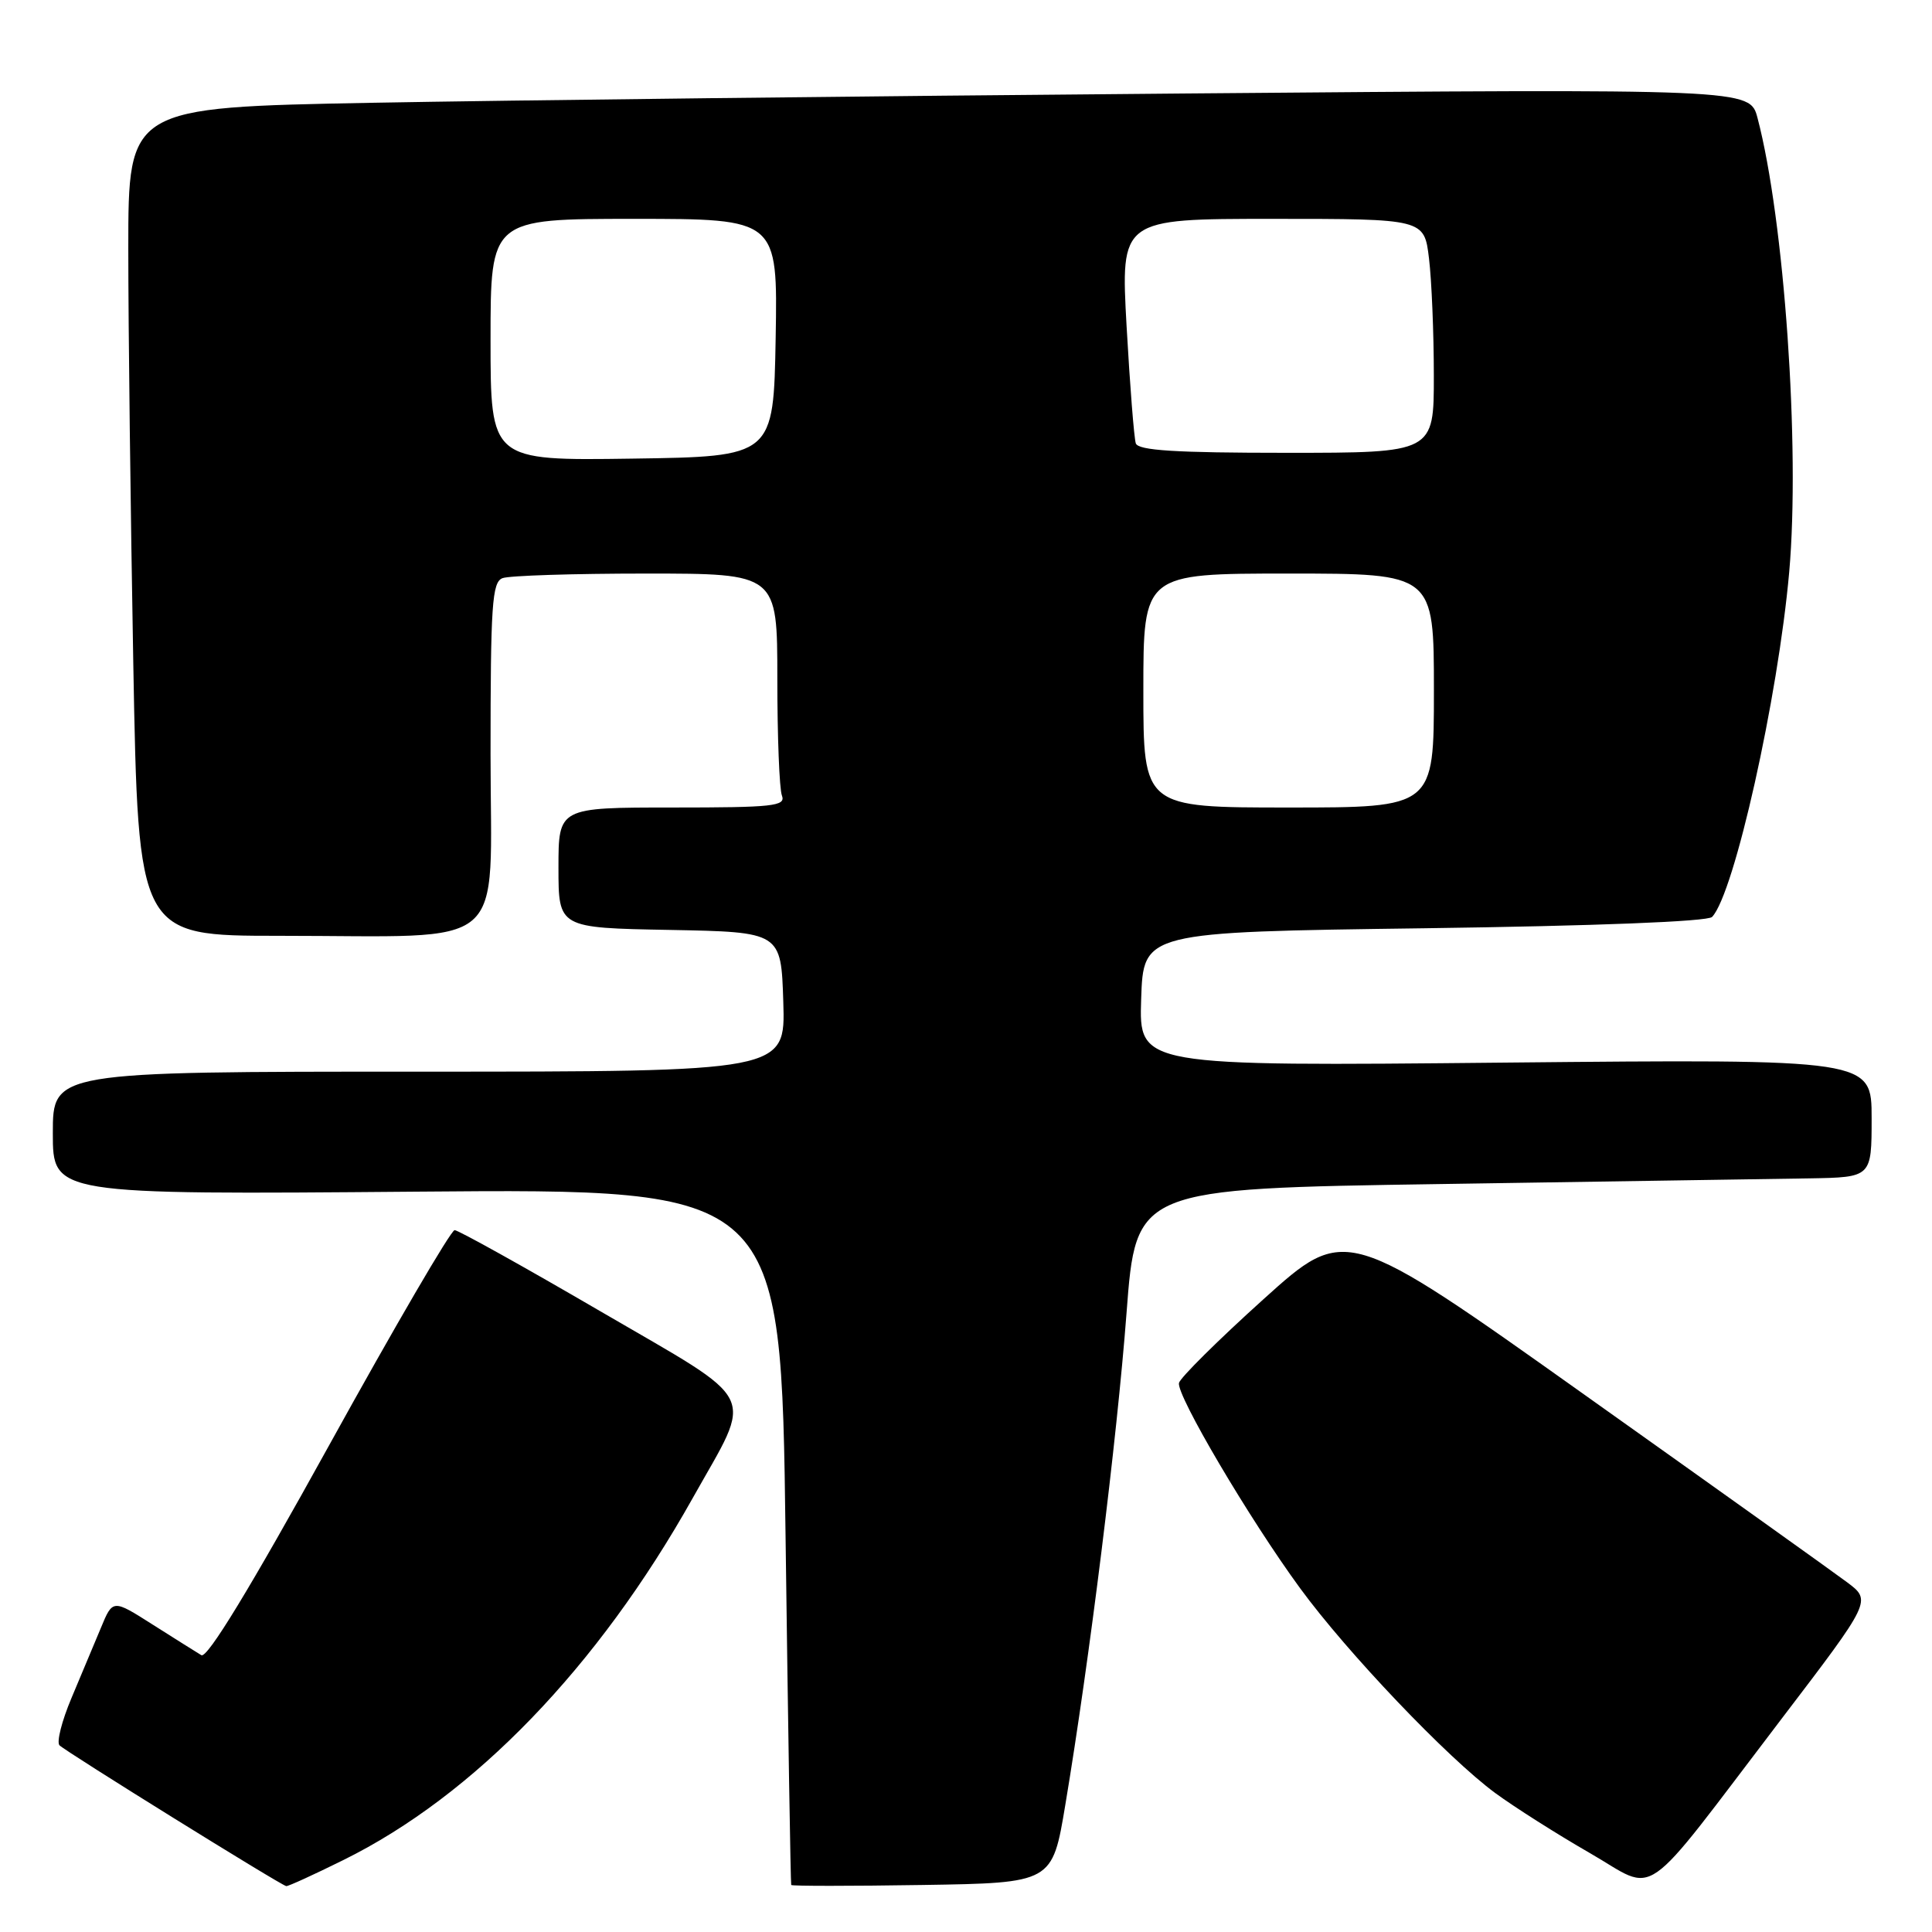 <?xml version="1.0" encoding="UTF-8" standalone="no"?>
<!DOCTYPE svg PUBLIC "-//W3C//DTD SVG 1.1//EN" "http://www.w3.org/Graphics/SVG/1.1/DTD/svg11.dtd" >
<svg xmlns="http://www.w3.org/2000/svg" xmlns:xlink="http://www.w3.org/1999/xlink" version="1.1" viewBox="0 0 256 256">
 <g >
 <path fill="currentColor"
d=" M 45.51 246.46 C 62.83 237.90 79.22 220.92 91.79 198.50 C 99.87 184.09 100.92 186.21 79.55 173.75 C 69.41 167.84 60.72 163.00 60.24 163.00 C 59.75 163.00 52.27 175.83 43.61 191.51 C 33.10 210.53 27.46 219.79 26.68 219.32 C 26.03 218.93 23.12 217.10 20.22 215.26 C 14.94 211.90 14.94 211.90 13.37 215.70 C 12.50 217.79 10.75 221.97 9.47 225.00 C 8.19 228.03 7.48 230.84 7.88 231.26 C 8.66 232.07 37.20 249.80 37.93 249.92 C 38.16 249.97 41.57 248.41 45.51 246.46 Z  M 141.16 239.15 C 144.36 220.01 148.01 190.62 149.27 174.00 C 150.52 157.50 150.52 157.50 191.01 156.89 C 213.28 156.55 235.21 156.21 239.75 156.14 C 248.00 156.00 248.00 156.00 248.00 148.16 C 248.00 140.33 248.00 140.33 199.46 140.80 C 150.92 141.28 150.92 141.28 151.21 132.39 C 151.50 123.50 151.50 123.50 188.70 123.00 C 211.52 122.69 226.27 122.11 226.86 121.50 C 229.80 118.42 235.60 92.46 237.08 75.79 C 238.54 59.28 236.43 29.09 232.88 15.63 C 231.86 11.76 231.86 11.76 156.68 12.39 C 115.33 12.73 66.99 13.29 49.25 13.62 C 17.00 14.23 17.00 14.23 17.00 32.95 C 17.00 43.25 17.30 67.95 17.66 87.84 C 18.32 124.00 18.32 124.00 37.02 124.00 C 67.91 124.00 65.00 126.50 65.00 99.97 C 65.00 80.14 65.20 77.14 66.58 76.61 C 67.45 76.27 76.00 76.00 85.58 76.00 C 103.00 76.00 103.00 76.00 103.00 89.92 C 103.00 97.57 103.27 104.55 103.61 105.42 C 104.14 106.82 102.47 107.00 89.11 107.00 C 74.00 107.00 74.00 107.00 74.00 114.97 C 74.00 122.95 74.00 122.95 88.75 123.22 C 103.50 123.50 103.50 123.50 103.79 132.75 C 104.08 142.00 104.08 142.00 55.54 142.00 C 7.00 142.00 7.00 142.00 7.00 150.15 C 7.00 158.30 7.00 158.30 55.25 157.90 C 103.50 157.50 103.50 157.50 104.09 203.50 C 104.42 228.80 104.76 249.62 104.84 249.77 C 104.93 249.92 112.75 249.92 122.22 249.77 C 139.44 249.50 139.44 249.50 141.16 239.15 Z  M 236.03 227.80 C 248.00 212.10 248.00 212.10 244.75 209.66 C 242.96 208.32 227.29 197.13 209.91 184.78 C 178.32 162.32 178.32 162.32 167.41 172.16 C 161.41 177.57 156.38 182.56 156.22 183.25 C 155.87 184.86 165.55 201.27 172.27 210.45 C 178.51 218.98 191.79 232.92 198.13 237.59 C 200.68 239.46 206.30 243.03 210.63 245.52 C 219.83 250.80 216.98 252.79 236.03 227.80 Z  M 151.50 91.50 C 151.50 76.00 151.50 76.00 170.75 76.00 C 190.00 76.00 190.00 76.00 190.00 91.50 C 190.00 107.00 190.00 107.00 170.75 107.00 C 151.50 107.00 151.50 107.00 151.50 91.50 Z  M 65.00 45.02 C 65.00 29.00 65.00 29.00 84.03 29.00 C 103.05 29.00 103.05 29.00 102.78 44.75 C 102.50 60.50 102.50 60.50 83.75 60.77 C 65.00 61.04 65.00 61.04 65.00 45.02 Z  M 150.50 58.75 C 150.27 58.06 149.72 51.09 149.28 43.25 C 148.49 29.00 148.49 29.00 168.61 29.00 C 188.72 29.00 188.72 29.00 189.35 34.25 C 189.70 37.14 189.99 44.11 189.99 49.75 C 190.00 60.00 190.00 60.00 170.47 60.00 C 155.74 60.00 150.83 59.69 150.50 58.75 Z "/>
</g>
</svg>